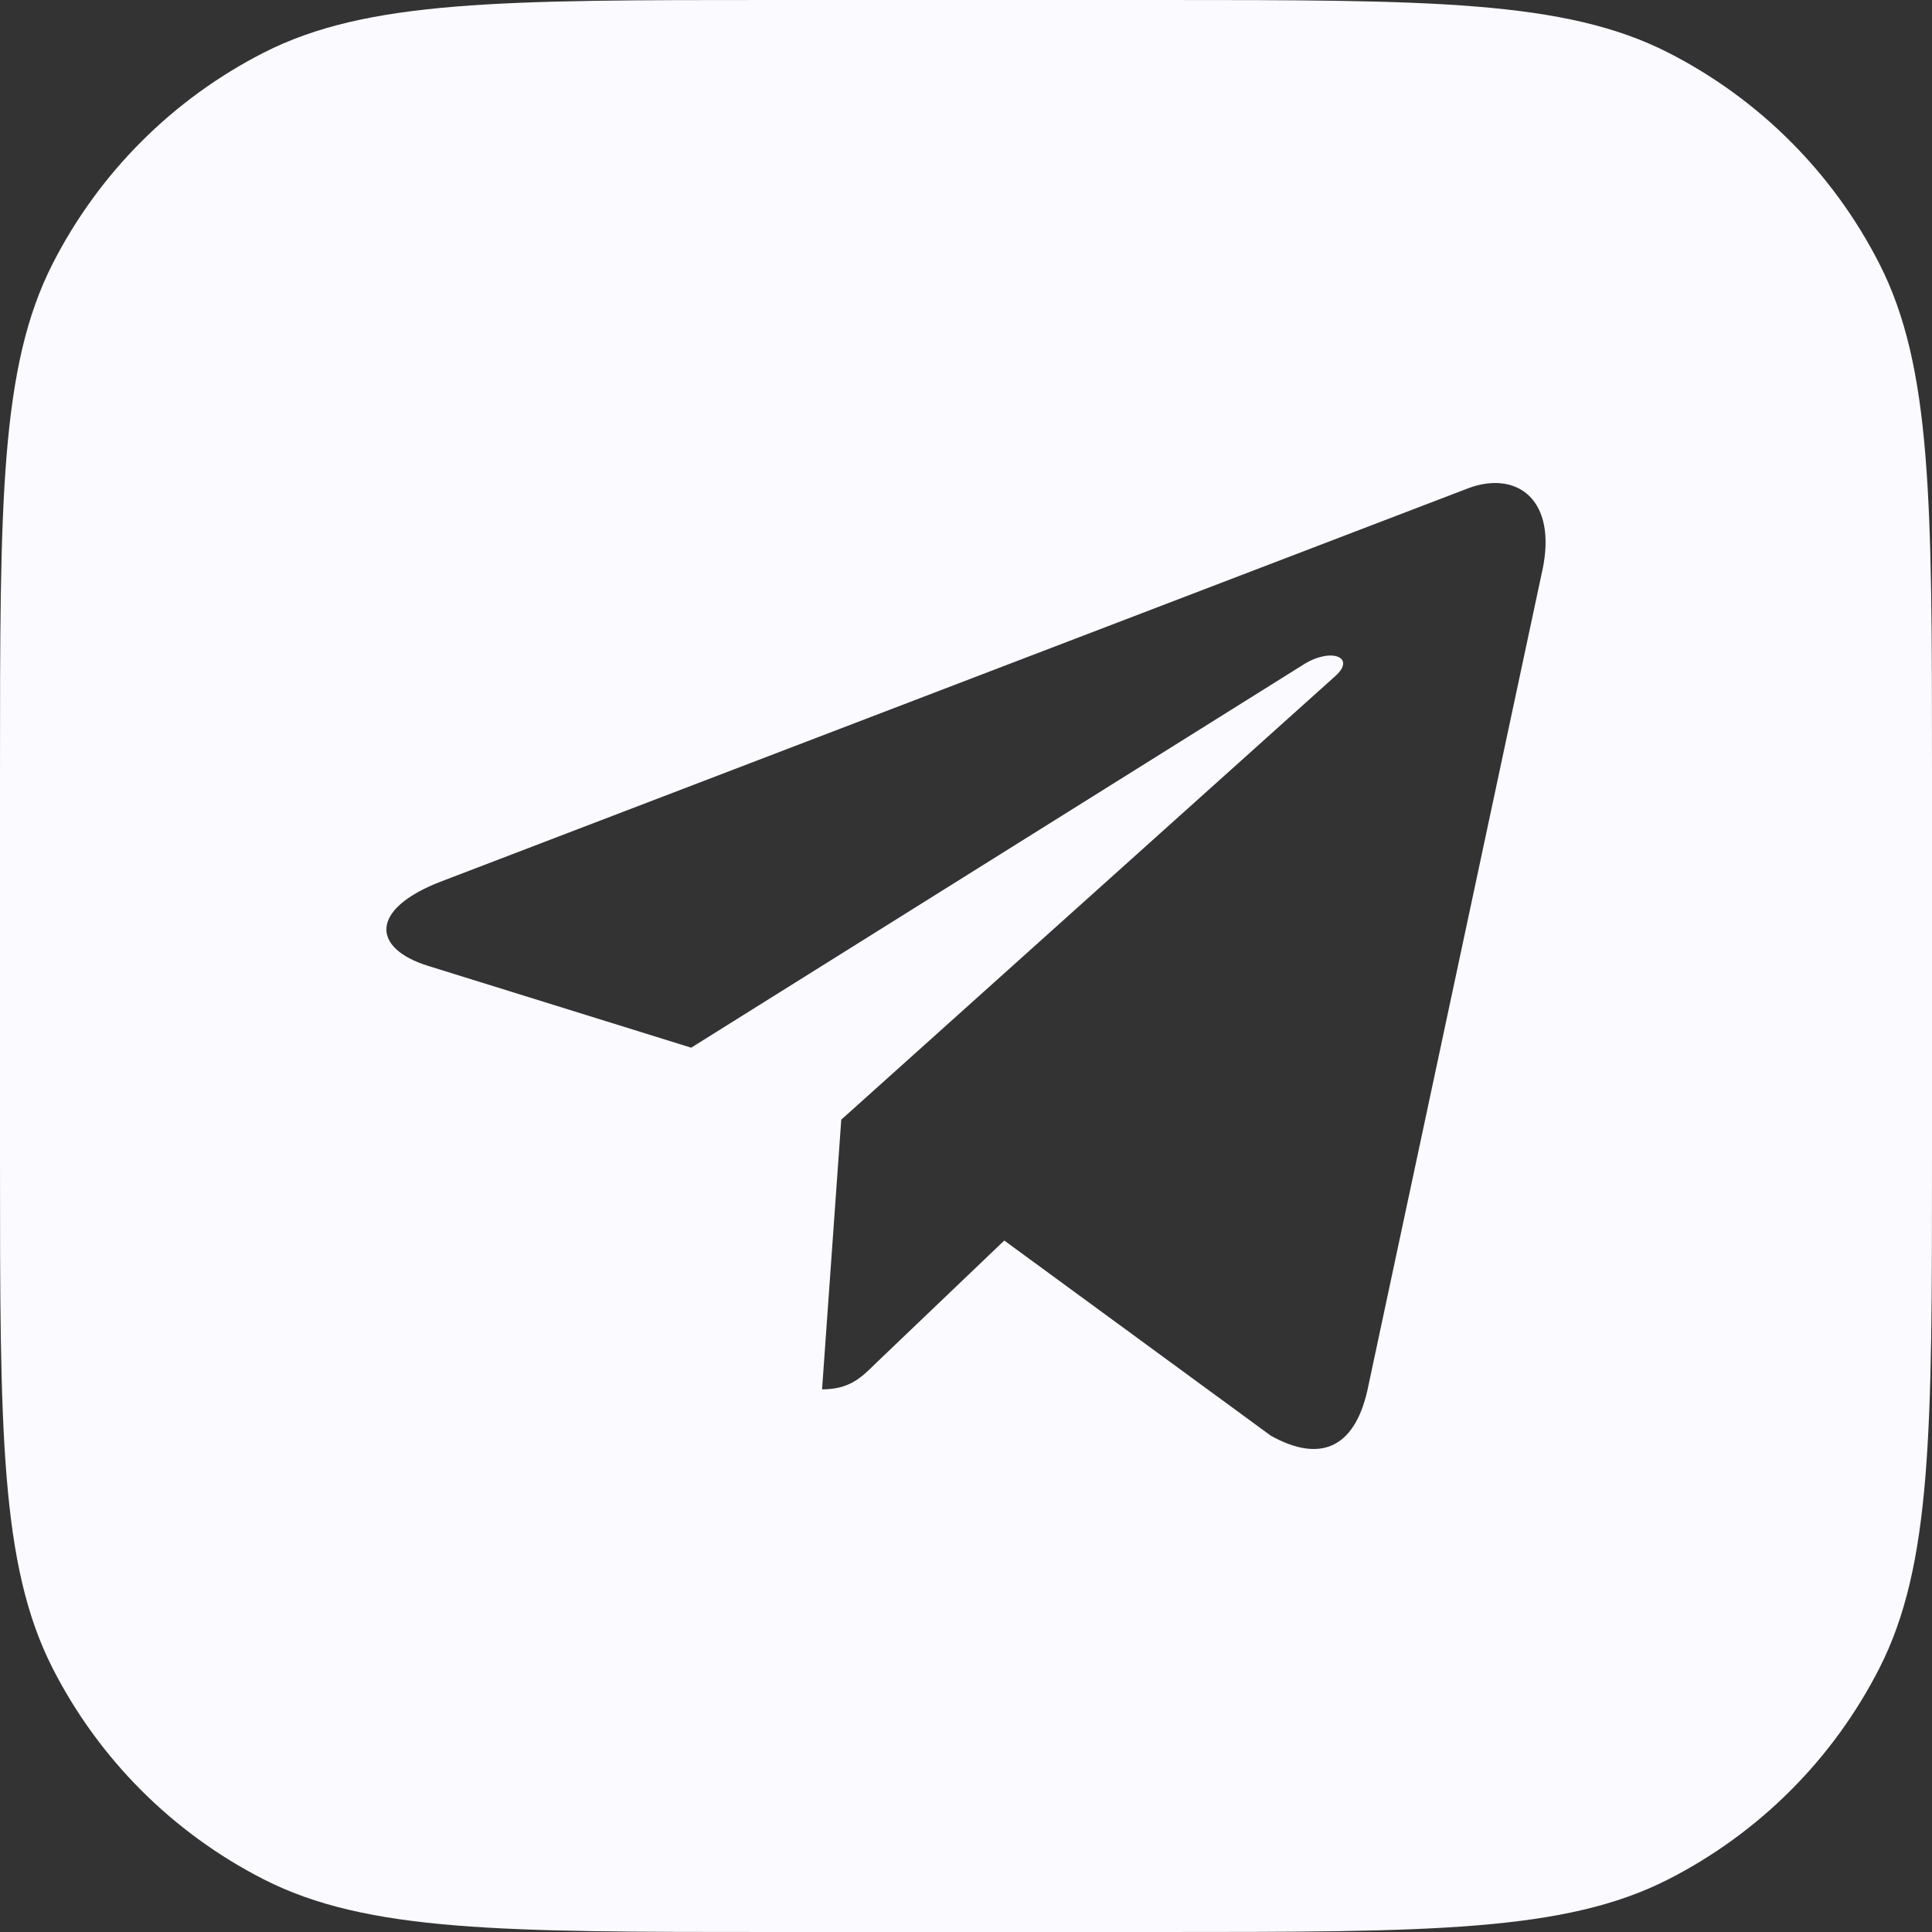 <svg width="32" height="32" viewBox="0 0 32 32" fill="none" xmlns="http://www.w3.org/2000/svg">
<rect x="0" y="0" width="32" height="32" fill="#333333" stroke="none"/>
<path fill-rule="evenodd" clip-rule="evenodd" d="M0.872 4.368C0 6.079 0 8.32 0 12.8V19.2C0 23.68 0 25.921 0.872 27.632C1.639 29.137 2.863 30.361 4.368 31.128C6.079 32 8.32 32 12.8 32H19.2C23.68 32 25.921 32 27.632 31.128C29.137 30.361 30.361 29.137 31.128 27.632C32 25.921 32 23.68 32 19.2V12.8C32 8.32 32 6.079 31.128 4.368C30.361 2.863 29.137 1.639 27.632 0.872C25.921 0 23.68 0 19.2 0H12.8C8.32 0 6.079 0 4.368 0.872C2.863 1.639 1.639 2.863 0.872 4.368ZM13.616 23.012L13.934 18.545L22.116 11.199C22.472 10.883 22.039 10.709 21.563 11.024L11.448 17.353L7.094 15.999C6.146 15.705 6.129 15.057 7.291 14.606L24.324 8.085C25.113 7.792 25.802 8.26 25.545 9.456L25.544 9.457L22.647 23.035C22.428 23.993 21.858 24.231 21.048 23.779L16.634 20.547L14.503 22.583C14.267 22.817 14.071 23.012 13.616 23.012Z" fill="#FAFAFF"/>
</svg>
